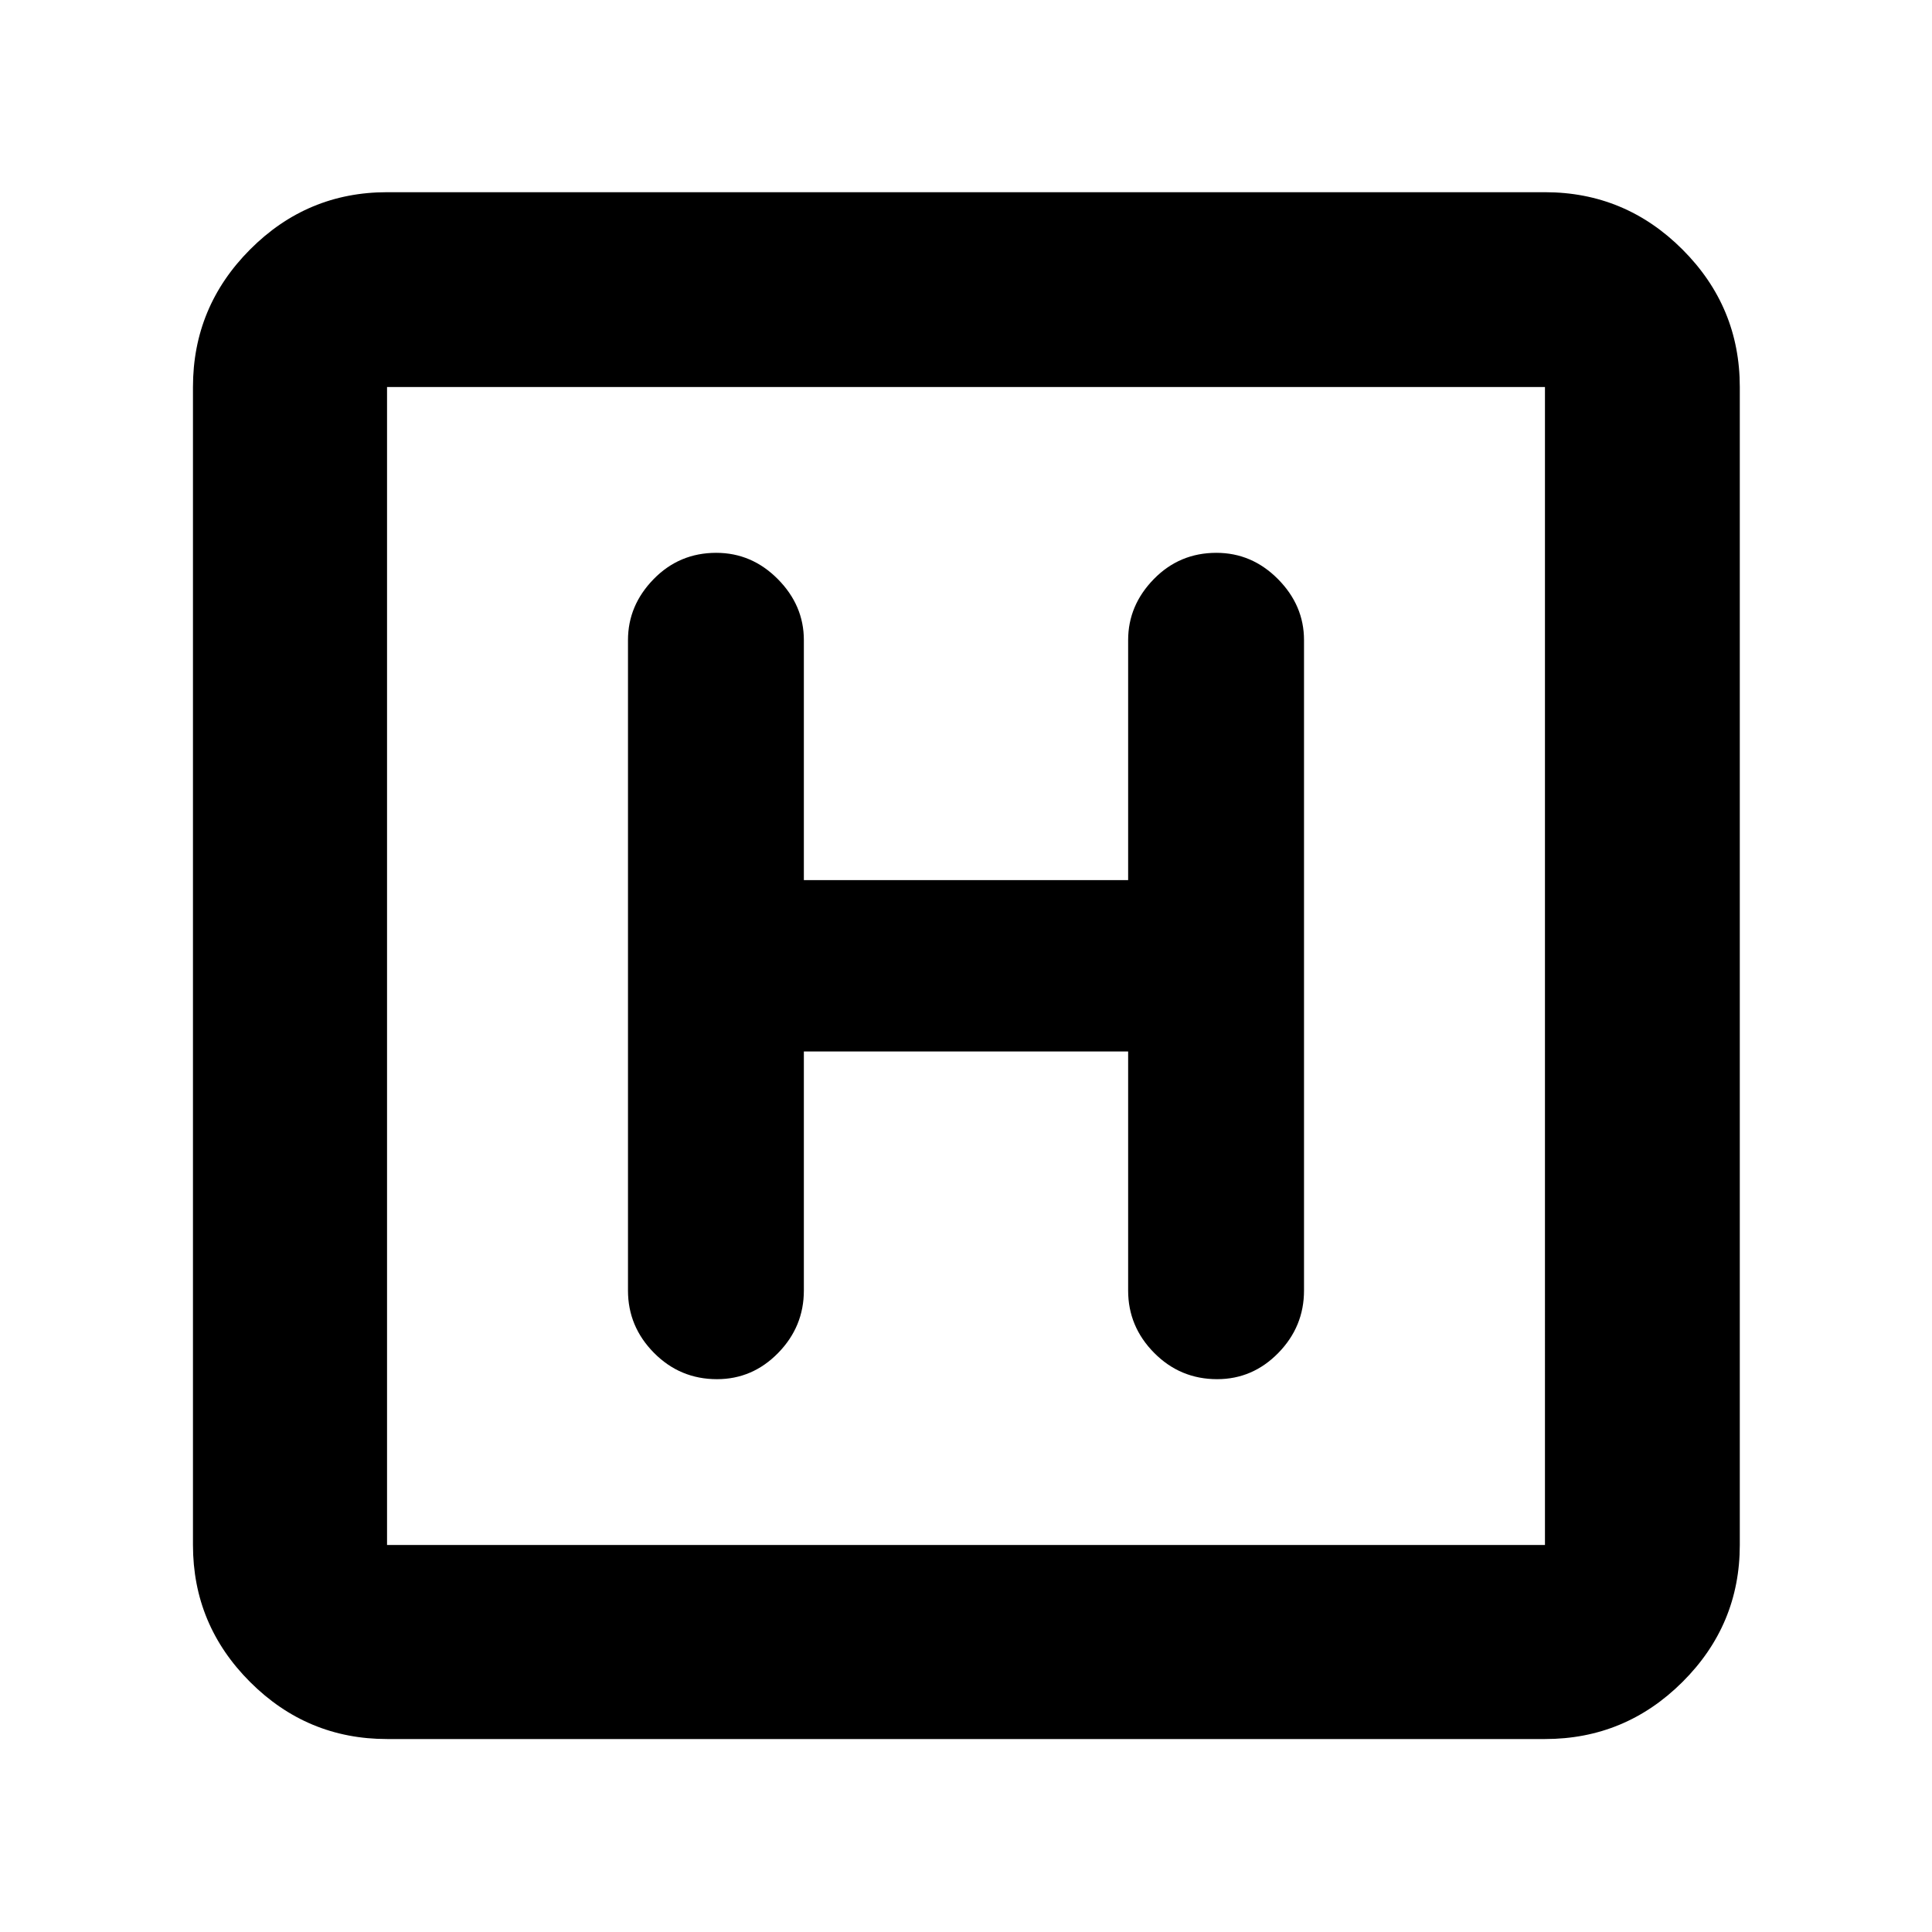 <svg xmlns="http://www.w3.org/2000/svg" height="40" viewBox="0 96 960 960" width="40"><path d="M192.319 960.116q-39.709 0-68.072-28.363t-28.363-68.072V288.319q0-39.864 28.363-68.338 28.363-28.474 68.072-28.474h575.362q39.864 0 68.338 28.474 28.474 28.474 28.474 68.338v575.362q0 39.709-28.474 68.072t-68.338 28.363H192.319Zm0-96.435h575.362V288.319H192.319v575.362Zm0-575.362v575.362-575.362Zm207.115 330.145h161.132v118.812q0 17.918 12.94 30.973 12.941 13.055 31.278 13.055 17.671 0 30.422-13.055 12.751-13.055 12.751-30.973V414.058q0-17.252-12.941-30.307-12.94-13.055-30.611-13.055-18.338 0-31.088 13.055-12.751 13.055-12.751 30.307v119.276H399.434V414.058q0-17.252-12.94-30.307-12.941-13.055-30.612-13.055-18.337 0-31.088 13.055-12.751 13.055-12.751 30.307v323.218q0 17.918 12.941 30.973 12.94 13.055 31.278 13.055 17.671 0 30.421-13.055 12.751-13.055 12.751-30.973V618.464Z"/></svg>